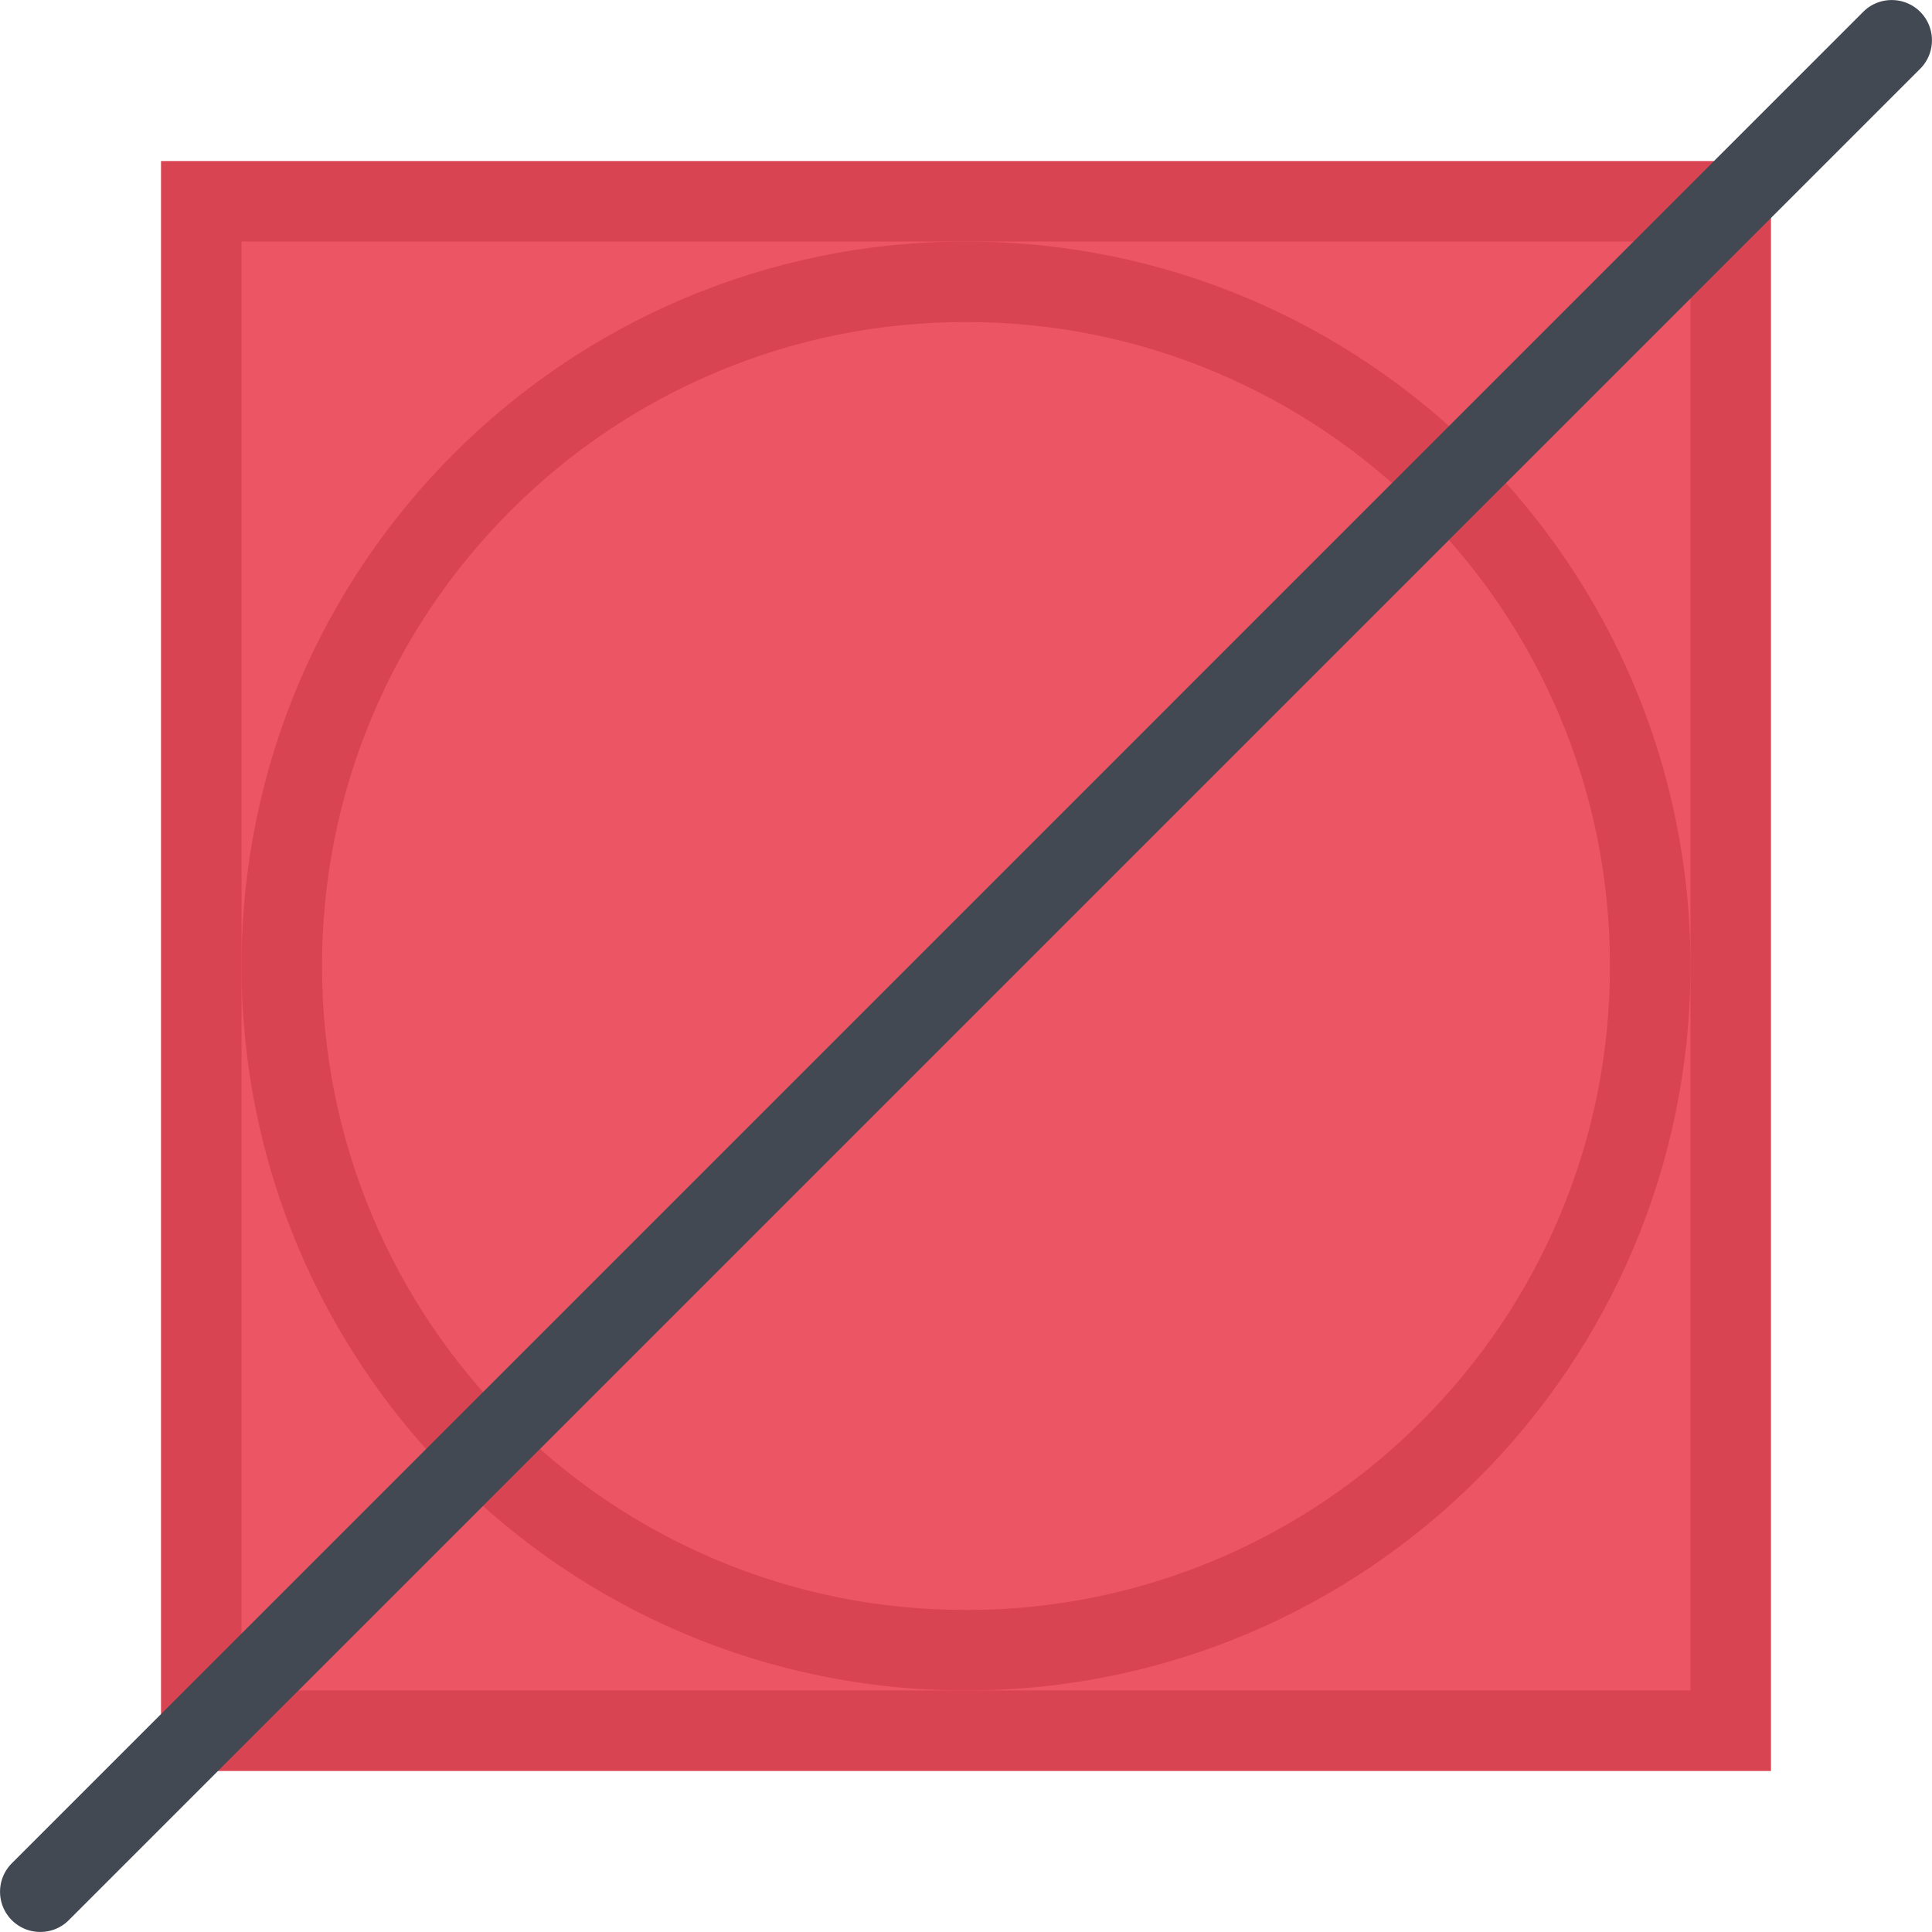<?xml version="1.0" standalone="no"?><!DOCTYPE svg PUBLIC "-//W3C//DTD SVG 1.1//EN" "http://www.w3.org/Graphics/SVG/1.1/DTD/svg11.dtd"><svg class="icon" width="128px" height="128.00px" viewBox="0 0 1024 1024" version="1.1" xmlns="http://www.w3.org/2000/svg"><path d="M106.682 106.694h810.626V917.32H106.682z" fill="#EC5564" /><path d="M85.34 85.352v853.312h853.312V85.352H85.34z m810.656 810.624H128.026V128.006h767.97v767.97z" fill="#D94452" /><path d="M512.012 128.006c-212.084 0-383.986 171.932-383.986 383.986 0 212.086 171.9 383.984 383.986 383.984 212.054 0 383.984-171.898 383.984-383.984 0-212.054-171.93-383.986-383.984-383.986z m241.334 625.352c-31.342 31.376-67.872 55.968-108.496 73.156-42.058 17.81-86.744 26.81-132.838 26.81-46.124 0-90.808-9-132.87-26.81-40.624-17.188-77.122-41.782-108.496-73.156-31.342-31.374-55.966-67.872-73.154-108.496-17.78-42.058-26.812-86.744-26.812-132.87 0-46.092 9.032-90.778 26.812-132.838 17.186-40.624 41.81-77.122 73.154-108.496 31.376-31.374 67.872-55.966 108.496-73.154 42.062-17.812 86.748-26.812 132.87-26.812 46.094 0 90.78 9 132.838 26.812 40.624 17.186 77.154 41.78 108.496 73.154 31.376 31.376 55.968 67.872 73.156 108.496 17.81 42.062 26.81 86.748 26.81 132.838 0 46.124-9 90.81-26.81 132.87-17.188 40.624-41.782 77.122-73.156 108.496z" fill="#D94452" /><path d="M21.342 1023.972a21.244 21.244 0 0 1-15.062-6.218 21.334 21.334 0 0 1 0-30.186L987.556 6.26c8.344-8.312 21.844-8.312 30.186 0 8.312 8.344 8.312 21.844 0 30.186L36.436 1017.754c-4.156 4.156-9.624 6.218-15.094 6.218z" fill="#424953" /></svg>